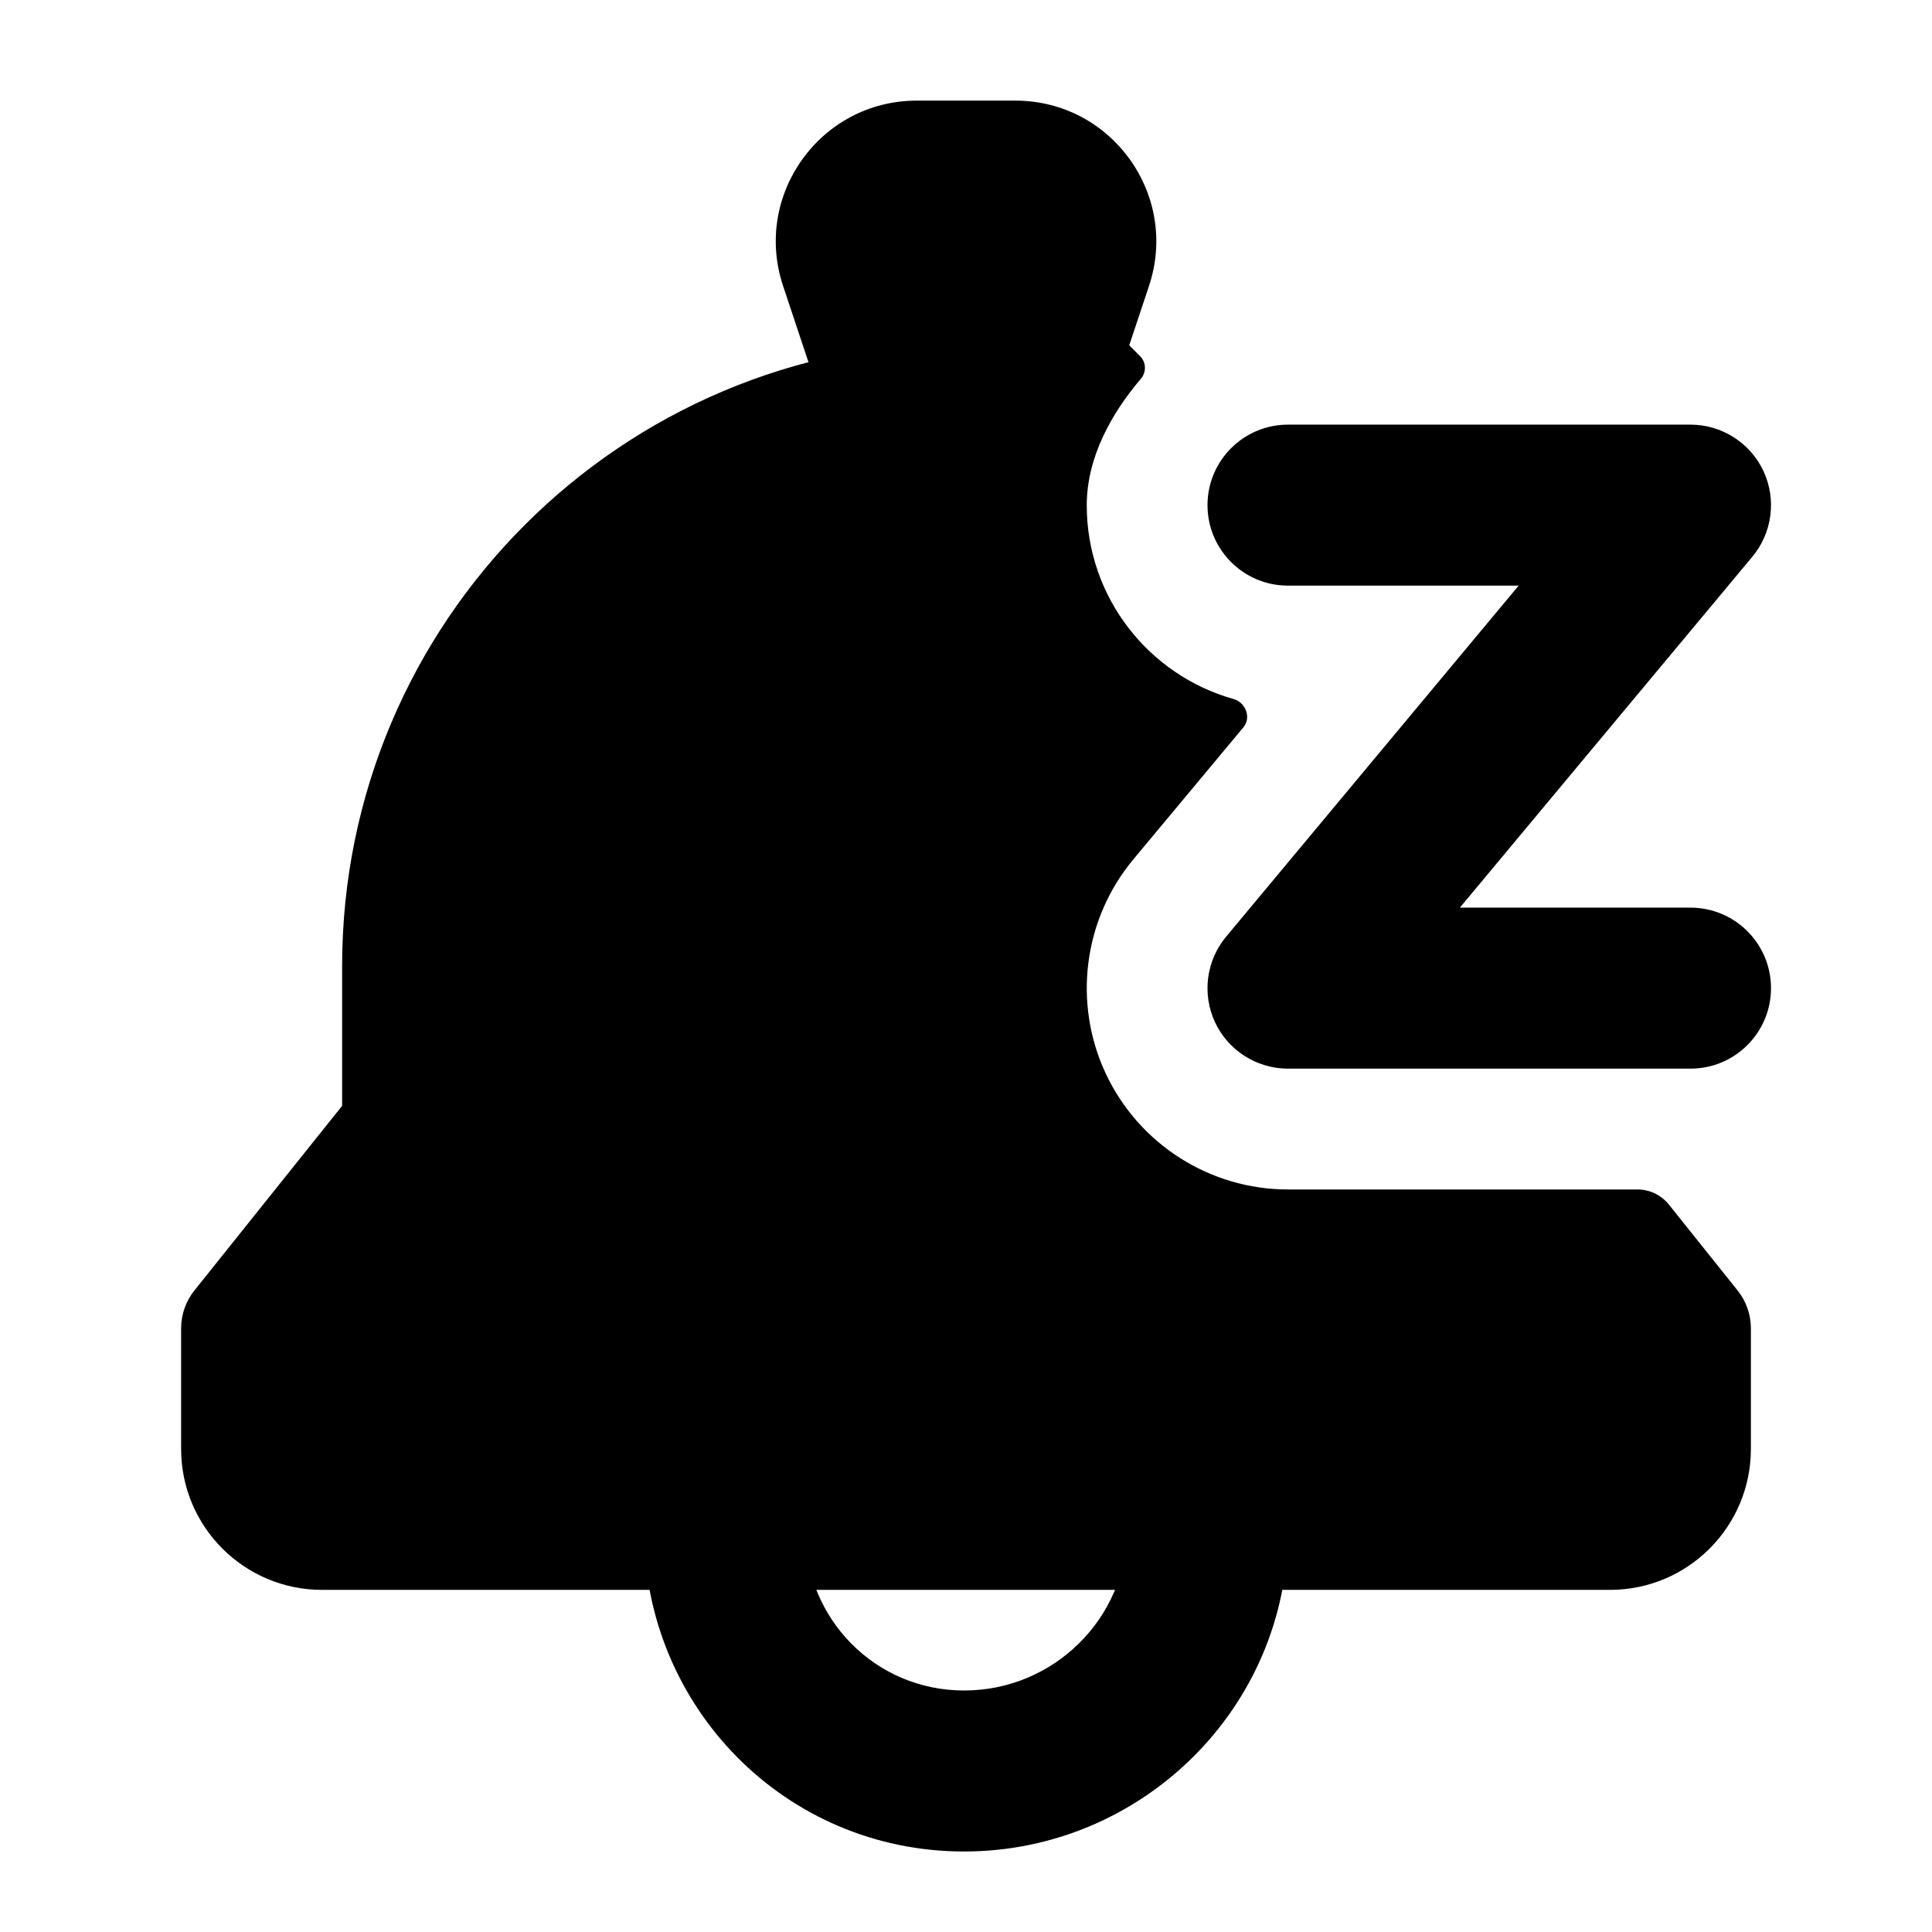 <svg width="24" height="24" viewBox="0 0 24 24" xmlns="http://www.w3.org/2000/svg">
    <path fill-rule="evenodd" clip-rule="evenodd" d="M10 19C10 20.116 10.878 21 11.976 21C13.095 21 14 20.095 14 19H16C16 21.219 14.18 23 11.976 23C9.751 23 8 21.198 8 19H10Z"/>
    <path fill-rule="evenodd" clip-rule="evenodd" d="M9.728 3.553C9.35 2.42 10.194 1.25 11.388 1.25H12.613C13.808 1.25 14.651 2.42 14.273 3.553L13.712 5.237C13.61 5.543 13.323 5.75 13.001 5.75H11.001C10.678 5.75 10.391 5.543 10.289 5.237L9.728 3.553Z"/>
    <path d="M14.163 4.425C14.24 4.502 14.242 4.625 14.171 4.707C13.806 5.136 13.5 5.683 13.5 6.276C13.5 7.422 14.271 8.387 15.322 8.683C15.474 8.725 15.547 8.914 15.446 9.035L14.079 10.675C13.459 11.42 13.325 12.458 13.736 13.336C14.148 14.214 15.03 14.776 16 14.776H20.341C20.493 14.776 20.636 14.845 20.731 14.963L21.586 16.032C21.692 16.165 21.75 16.33 21.75 16.5V18C21.75 18.966 20.966 19.75 20 19.75H4C3.034 19.75 2.25 18.966 2.25 18V16.5C2.25 16.33 2.308 16.165 2.414 16.032L4.25 13.737V12C4.25 7.72 7.72 4.25 12 4.25H13.988L14.163 4.425Z"/>
    <path fill-rule="evenodd" clip-rule="evenodd" d="M15 6.275C15 5.723 15.448 5.275 16 5.275H21C21.388 5.275 21.741 5.5 21.906 5.851C22.07 6.203 22.017 6.617 21.768 6.916L18.135 11.275H21C21.552 11.275 22 11.723 22 12.275C22 12.828 21.552 13.275 21 13.275H16C15.612 13.275 15.259 13.051 15.094 12.7C14.93 12.348 14.983 11.933 15.232 11.635L18.865 7.275H16C15.448 7.275 15 6.828 15 6.275Z"/>
</svg>
